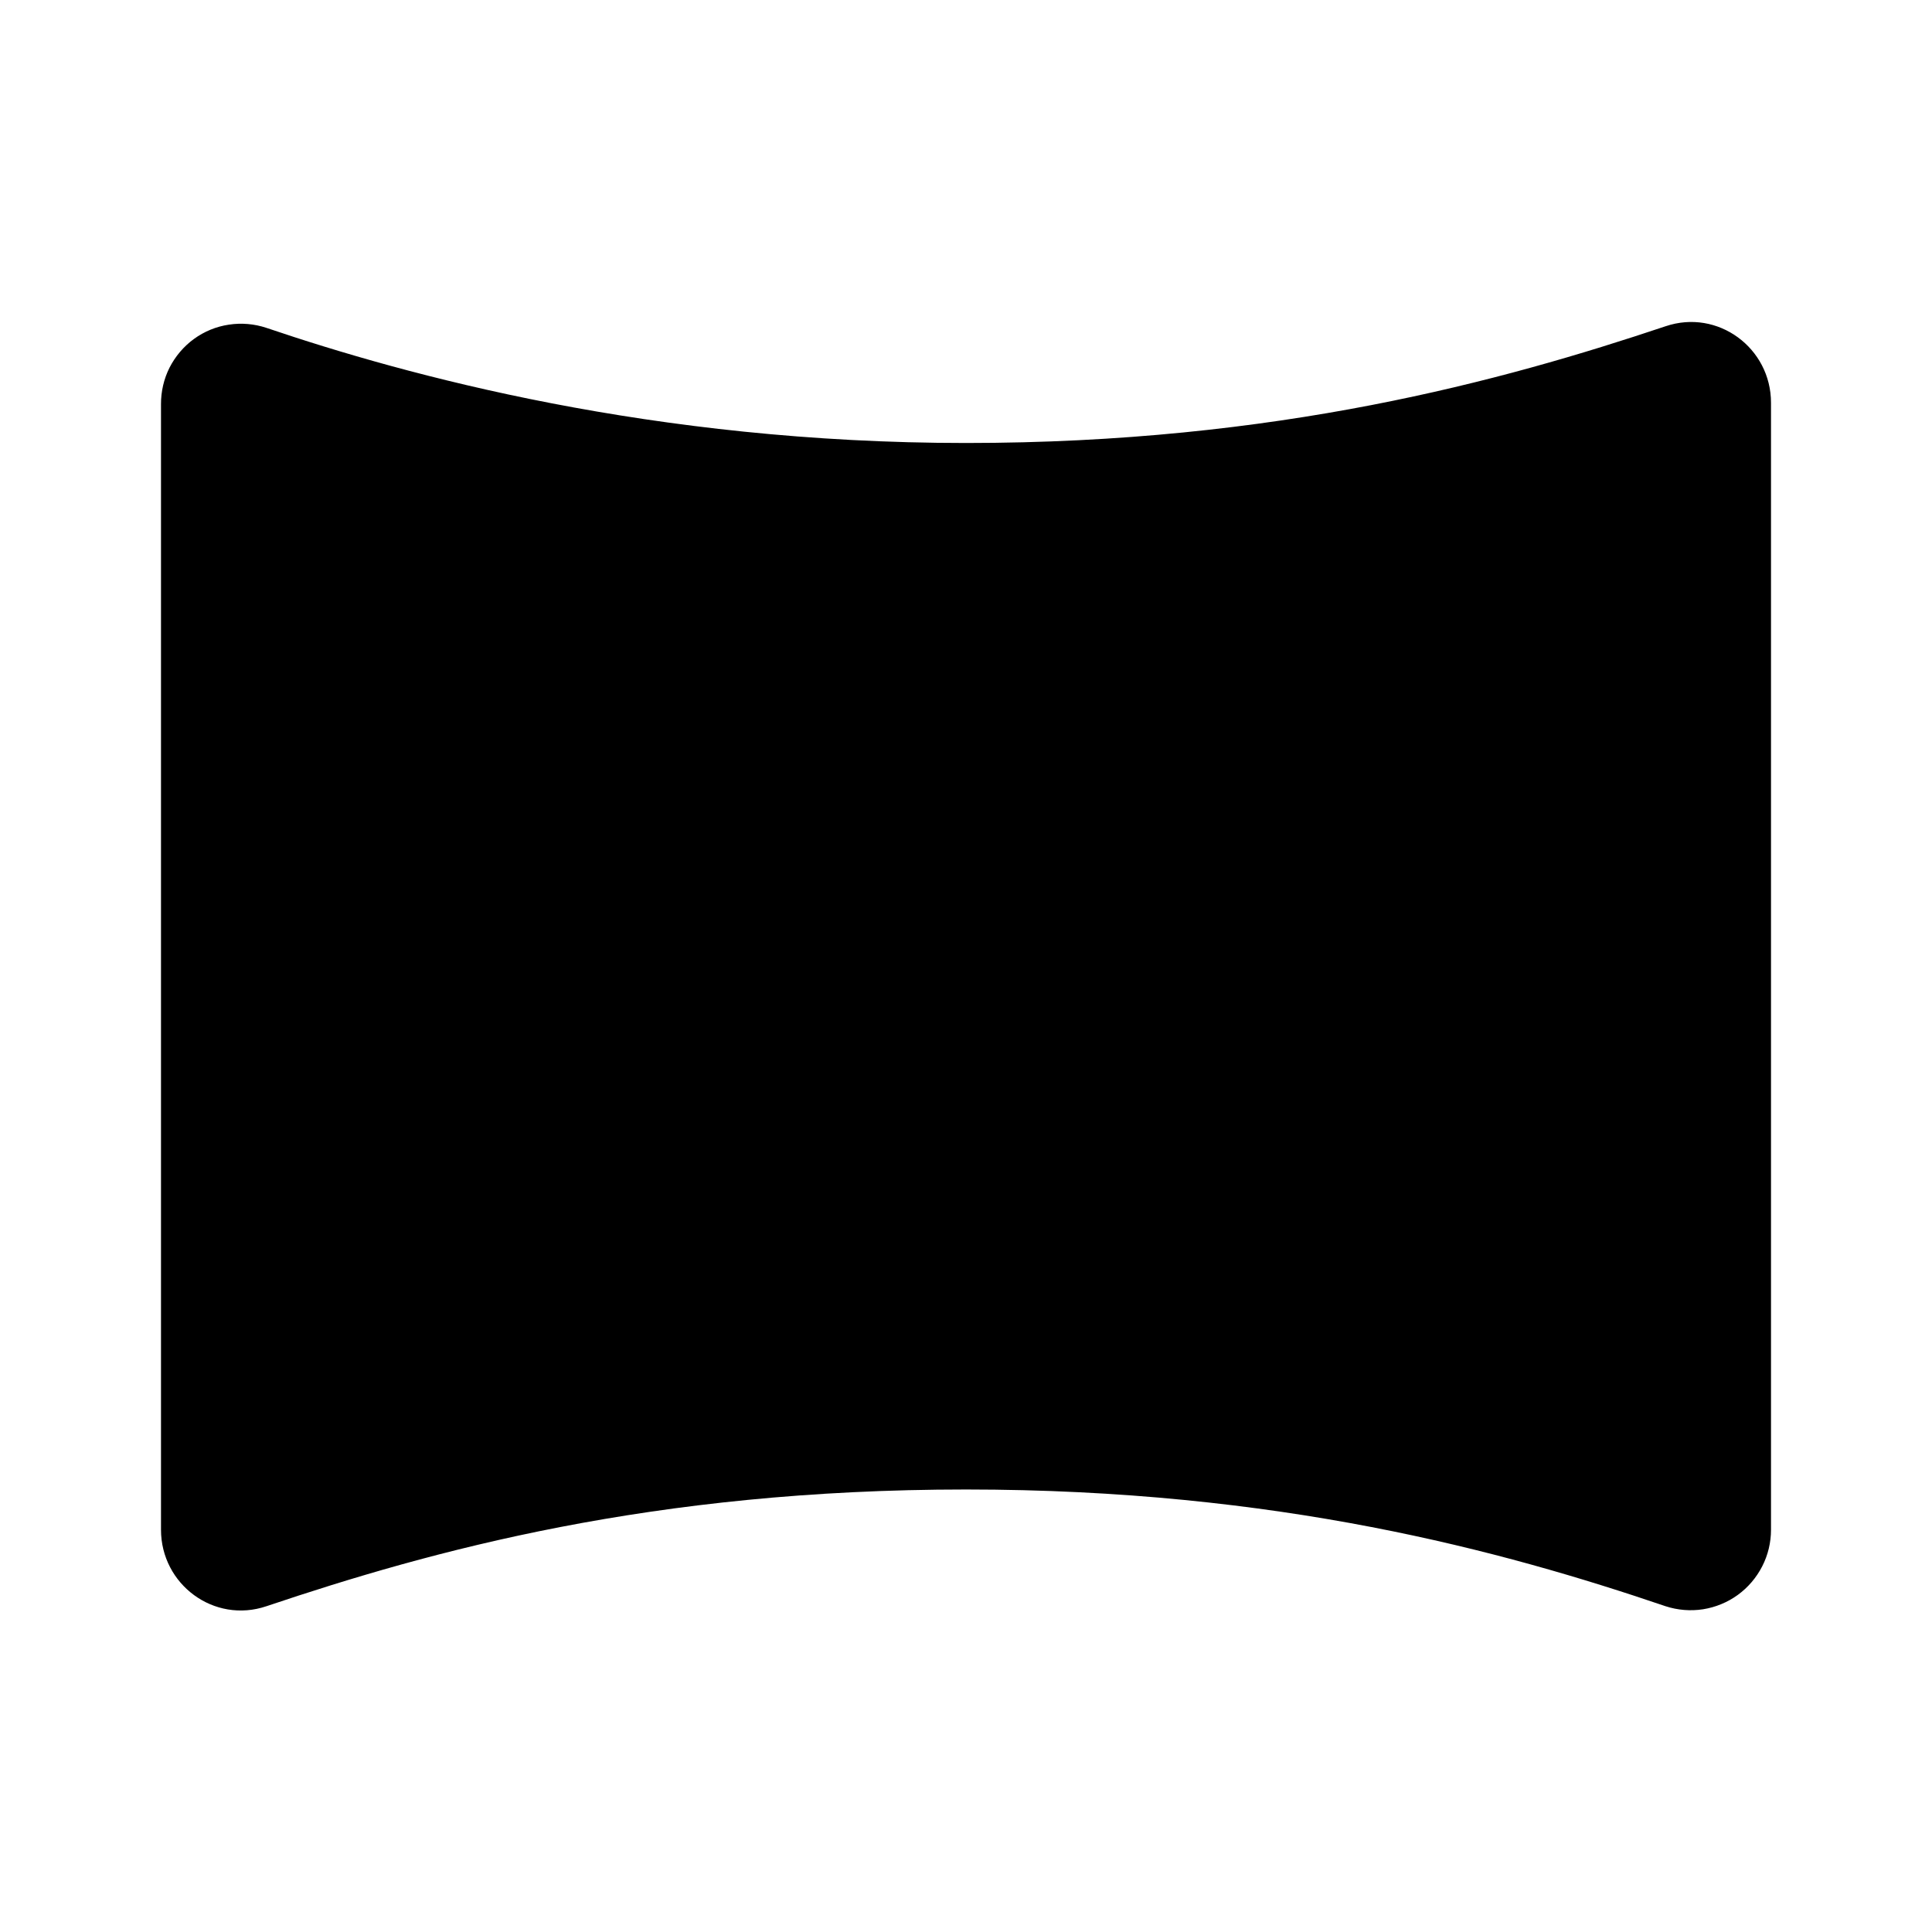 <svg width="24" height="24" viewBox="0 0 24 24" fill="none" xmlns="http://www.w3.org/2000/svg">
<path d="M12 5.503C8.11 5.503 5.05 4.663 3.31 4.073C3.16 4.023 3 4.009 2.843 4.033C2.687 4.056 2.538 4.117 2.41 4.21C2.282 4.303 2.178 4.426 2.106 4.567C2.035 4.708 1.999 4.865 2 5.023V19.003C2 19.683 2.66 20.173 3.31 19.953C5.36 19.263 8.1 18.503 12 18.503C15.87 18.503 18.66 19.263 20.69 19.953C20.84 20.002 21 20.015 21.156 19.991C21.312 19.966 21.46 19.905 21.587 19.813C21.715 19.72 21.819 19.598 21.891 19.457C21.963 19.317 22 19.161 22 19.003V5.003C22 4.323 21.34 3.833 20.69 4.053C18.66 4.733 15.86 5.503 12 5.503Z" fill="black"/>
</svg>
